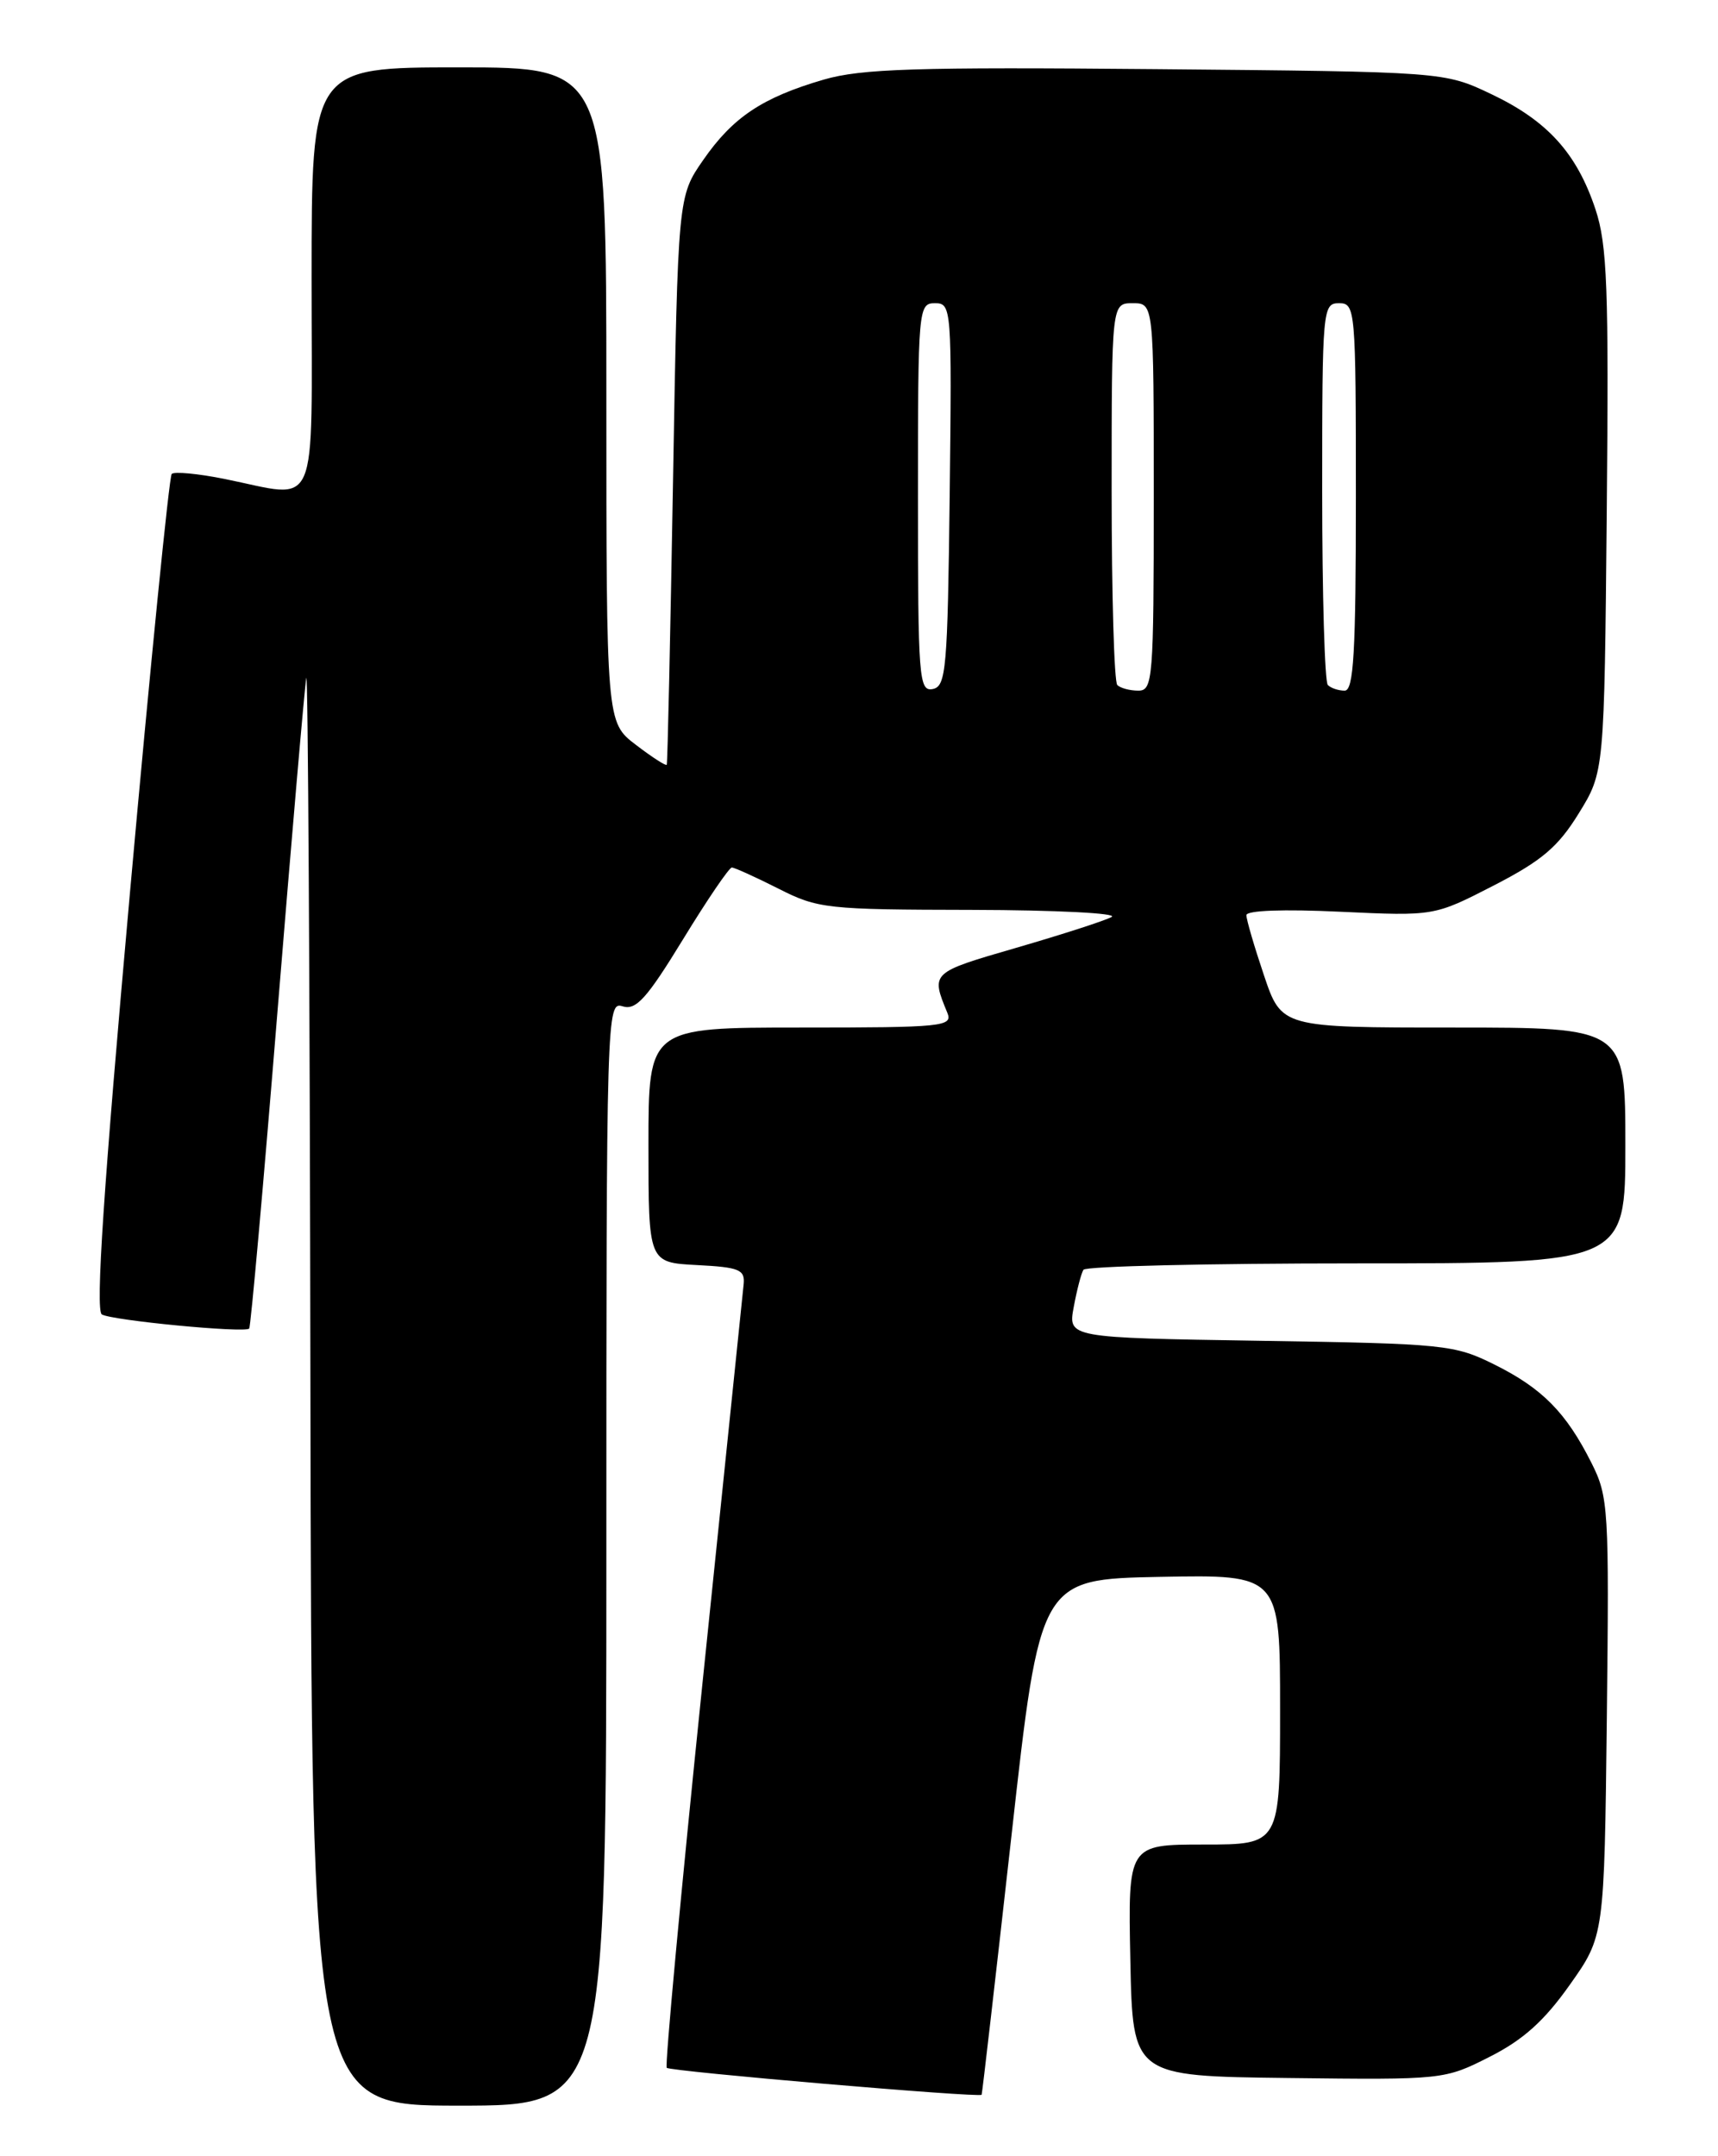 <?xml version="1.0" encoding="UTF-8" standalone="no"?>
<!DOCTYPE svg PUBLIC "-//W3C//DTD SVG 1.1//EN" "http://www.w3.org/Graphics/SVG/1.1/DTD/svg11.dtd" >
<svg xmlns="http://www.w3.org/2000/svg" xmlns:xlink="http://www.w3.org/1999/xlink" version="1.1" viewBox="0 0 204 256">
 <g >
 <path fill="currentColor"
d=" M 72.00 184.43 C 72.00 120.09 72.04 118.88 73.93 119.48 C 75.52 119.98 76.79 118.58 81.09 111.55 C 83.96 106.85 86.58 103.00 86.90 103.00 C 87.23 103.01 89.71 104.13 92.42 105.50 C 97.12 107.89 98.15 108.00 115.42 108.03 C 125.36 108.05 132.82 108.43 132.00 108.87 C 131.18 109.32 126.08 110.96 120.68 112.53 C 110.51 115.48 110.52 115.46 112.49 120.25 C 113.16 121.88 111.96 122.00 95.11 122.00 C 77.00 122.00 77.00 122.00 77.00 135.95 C 77.00 149.90 77.00 149.90 82.75 150.20 C 87.81 150.46 88.48 150.74 88.30 152.50 C 88.19 153.60 85.99 174.88 83.42 199.79 C 80.85 224.70 78.94 245.27 79.17 245.51 C 79.60 245.94 116.31 249.08 116.56 248.71 C 116.63 248.59 118.22 234.78 120.10 218.00 C 123.50 187.50 123.50 187.50 137.75 187.22 C 152.00 186.95 152.00 186.95 152.00 202.97 C 152.00 219.00 152.00 219.00 142.97 219.00 C 133.94 219.00 133.94 219.00 134.22 232.75 C 134.50 246.50 134.50 246.50 153.00 246.72 C 171.37 246.94 171.54 246.92 176.89 244.20 C 180.86 242.20 183.38 239.93 186.39 235.67 C 190.50 229.87 190.50 229.87 190.80 203.89 C 191.08 179.12 191.00 177.71 188.98 173.70 C 185.97 167.71 183.15 164.85 177.47 162.02 C 172.70 159.65 171.60 159.53 149.65 159.19 C 126.81 158.83 126.81 158.83 127.50 155.17 C 127.87 153.16 128.39 151.17 128.65 150.76 C 128.91 150.34 143.49 150.00 161.06 150.00 C 193.00 150.00 193.00 150.00 193.00 136.00 C 193.00 122.00 193.00 122.00 172.59 122.00 C 152.18 122.00 152.18 122.00 150.09 115.81 C 148.94 112.40 148.00 109.19 148.00 108.66 C 148.00 108.09 152.42 107.93 159.15 108.25 C 170.30 108.77 170.30 108.77 177.36 105.14 C 183.07 102.20 185.01 100.56 187.46 96.58 C 190.50 91.66 190.50 91.66 190.79 60.71 C 191.04 34.23 190.85 29.06 189.45 24.85 C 187.24 18.20 183.76 14.35 177.09 11.18 C 171.50 8.52 171.50 8.52 137.32 8.21 C 108.73 7.95 102.27 8.16 97.82 9.45 C 90.52 11.58 87.02 13.92 83.50 19.00 C 80.50 23.32 80.50 23.32 79.92 56.91 C 79.60 75.39 79.27 90.64 79.17 90.80 C 79.08 90.97 77.42 89.90 75.50 88.43 C 72.00 85.76 72.00 85.76 72.00 46.88 C 72.00 8.00 72.00 8.00 54.50 8.00 C 37.00 8.00 37.00 8.00 37.00 33.00 C 37.00 61.57 38.05 59.15 26.64 56.86 C 23.51 56.23 20.70 55.97 20.39 56.27 C 20.09 56.58 17.85 79.01 15.42 106.11 C 12.31 140.83 11.32 155.58 12.09 156.06 C 13.25 156.77 29.04 158.29 29.59 157.74 C 29.77 157.56 31.29 140.56 32.96 119.96 C 34.64 99.36 36.17 81.60 36.37 80.50 C 36.57 79.40 36.79 117.09 36.86 164.25 C 37.00 250.00 37.00 250.00 54.50 250.00 C 72.00 250.00 72.00 250.00 72.00 184.43 Z  M 109.00 59.07 C 109.00 36.60 109.05 36.00 111.02 36.00 C 112.99 36.00 113.03 36.51 112.77 58.74 C 112.52 79.47 112.35 81.50 110.75 81.81 C 109.12 82.12 109.00 80.51 109.00 59.07 Z  M 132.67 81.33 C 132.30 80.97 132.00 70.62 132.00 58.33 C 132.00 36.00 132.00 36.00 134.50 36.00 C 137.00 36.00 137.00 36.00 137.00 59.00 C 137.00 80.64 136.89 82.00 135.17 82.00 C 134.16 82.00 133.03 81.70 132.67 81.33 Z  M 157.67 81.33 C 157.30 80.97 157.00 70.62 157.00 58.33 C 157.00 36.67 157.06 36.00 159.00 36.00 C 160.94 36.00 161.00 36.67 161.00 59.00 C 161.00 77.50 160.74 82.00 159.67 82.00 C 158.93 82.00 158.03 81.70 157.67 81.33 Z "/>
</g>
</svg>